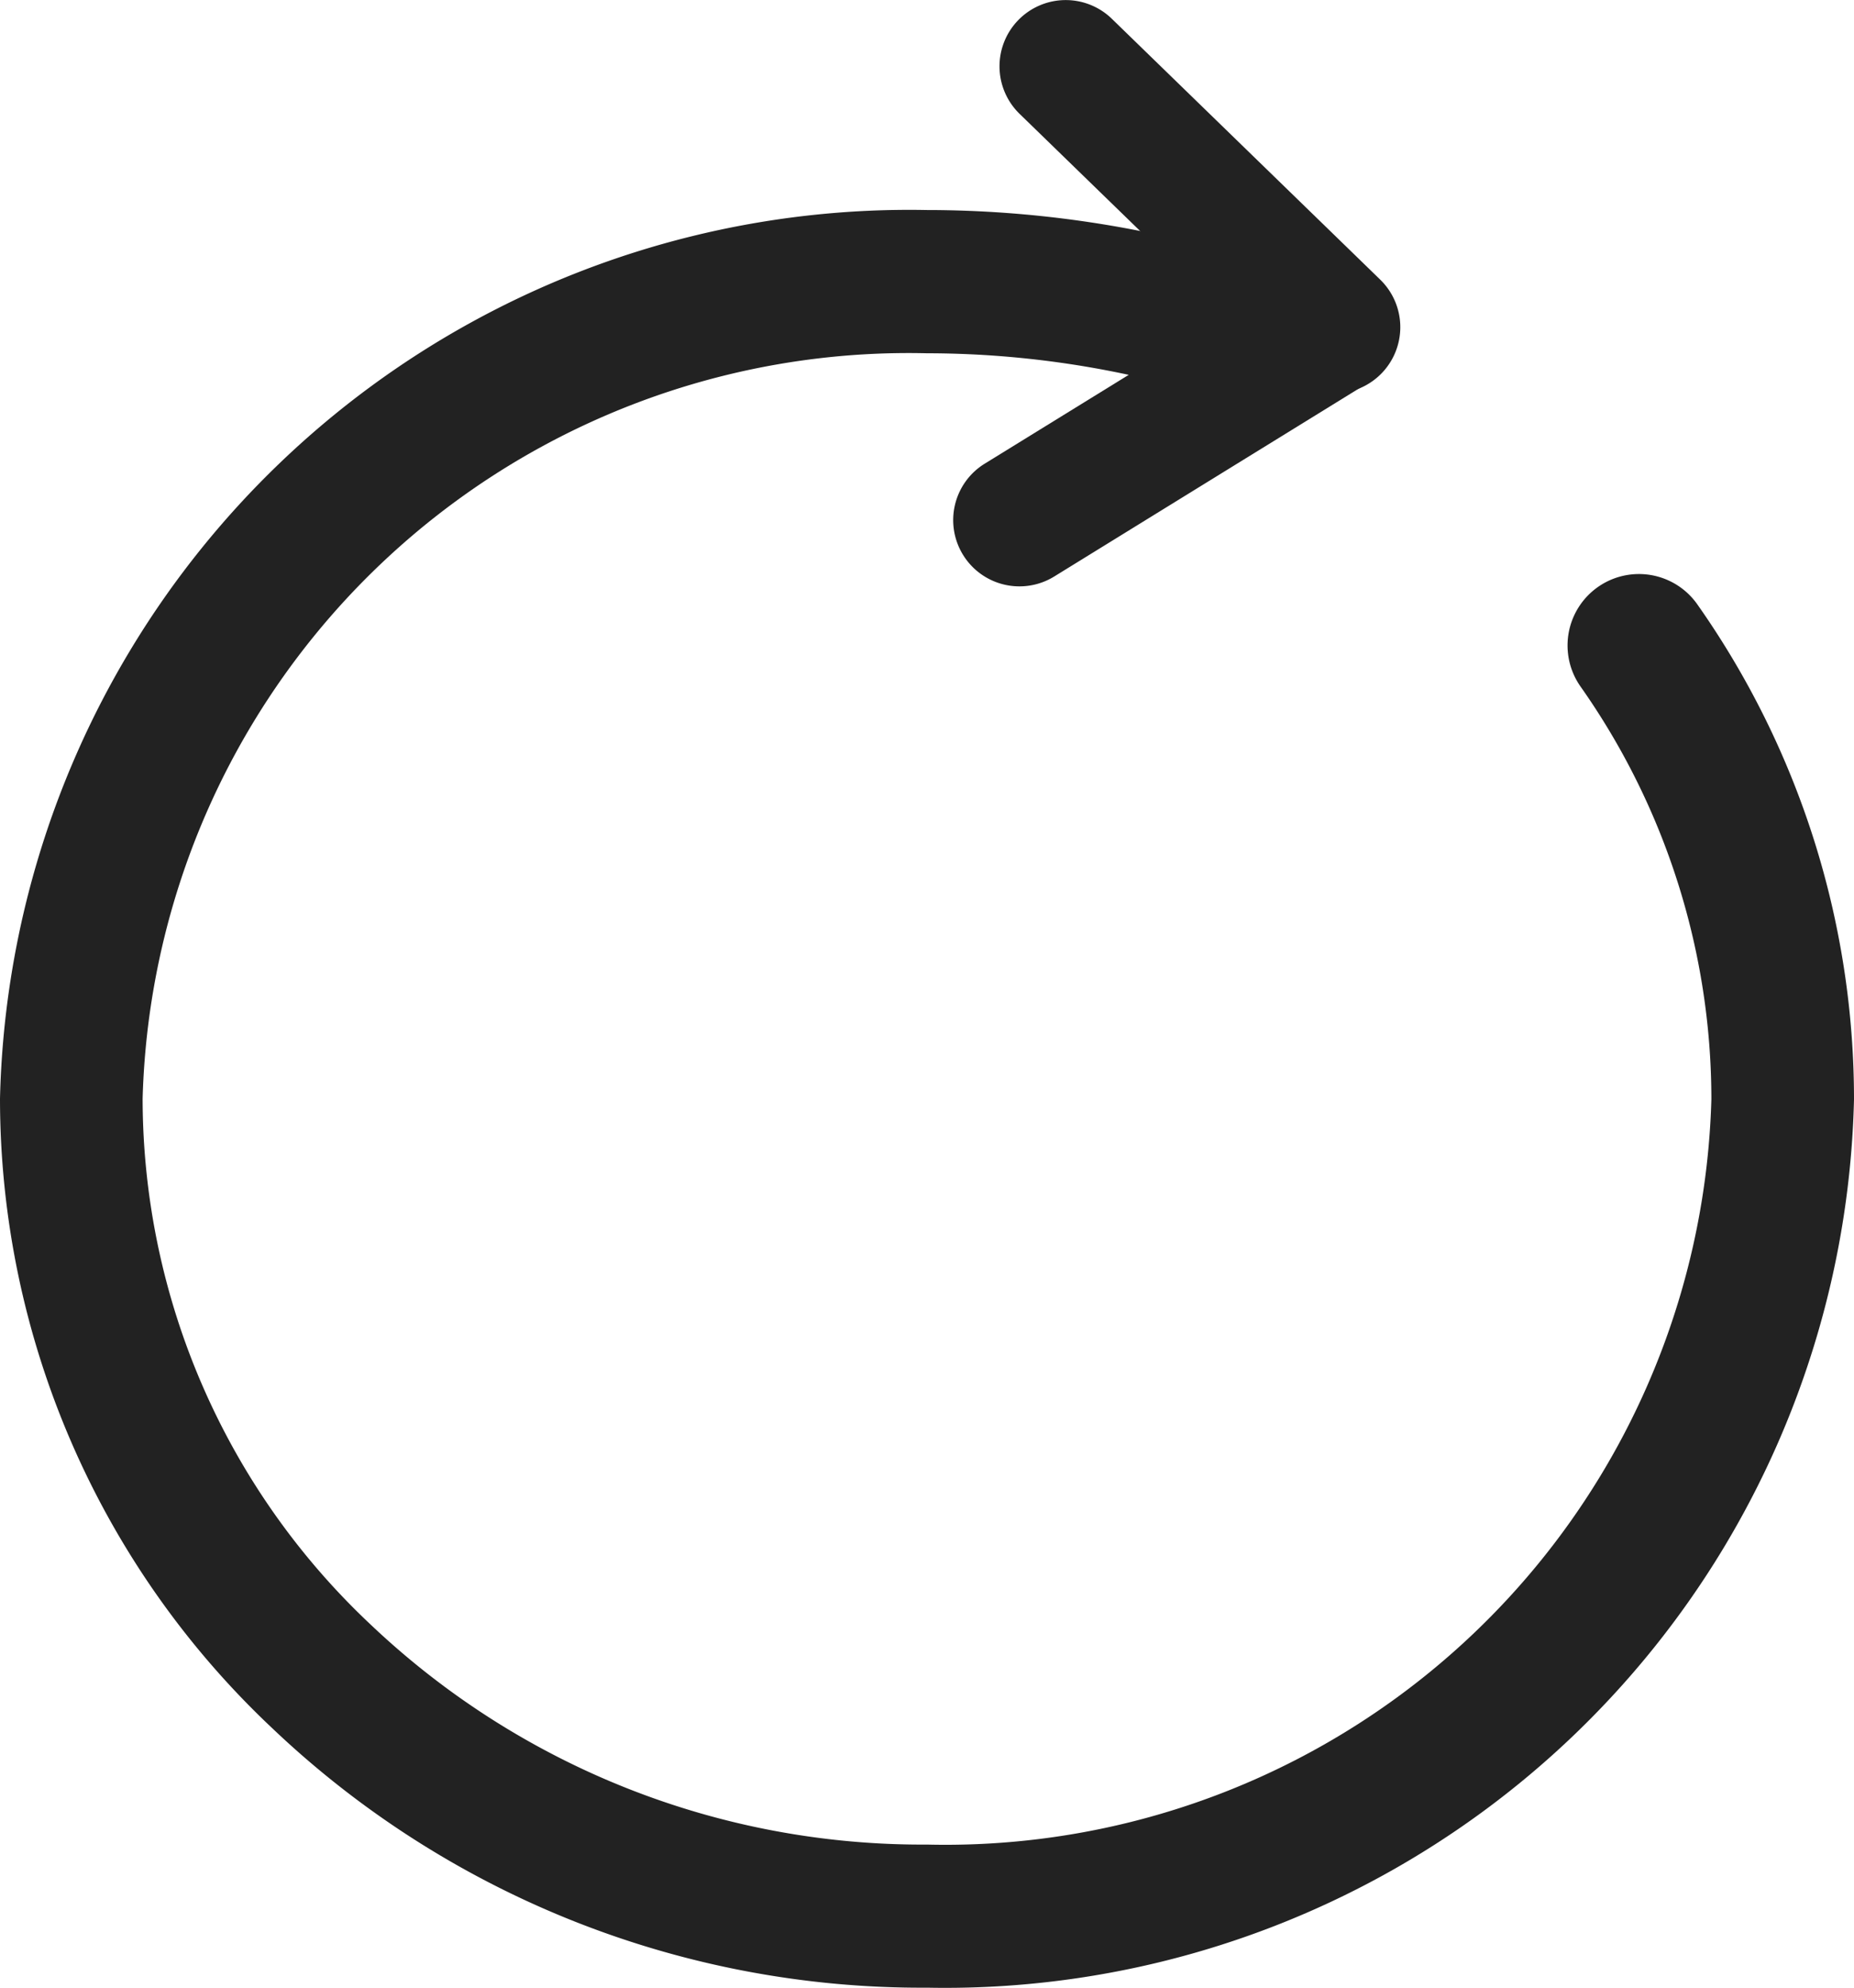 <svg xmlns="http://www.w3.org/2000/svg" width="14" height="15" viewBox="0 0 14 15">
  <defs>
    <style>
      .cls-1 {
        fill: #222;
      }
    </style>
  </defs>
  <g id="icon_reset" transform="translate(-1760 -47)">
    <path id="패스_15495" data-name="패스 15495" class="cls-1" d="M7,14.756A7.117,7.117,0,0,1,2.058,12.8,6.525,6.525,0,0,1,0,8.046,6.868,6.868,0,0,1,7,1.341a8.34,8.34,0,0,1,2.309.328.54.54,0,0,1-.3,1.038A7.266,7.266,0,0,0,7,2.422,5.786,5.786,0,0,0,1.077,8.047,5.452,5.452,0,0,0,2.8,12.017,6.052,6.052,0,0,0,7,13.676a5.787,5.787,0,0,0,5.923-5.624,5.408,5.408,0,0,0-.988-3.115.539.539,0,1,1,.882-.62A6.485,6.485,0,0,1,14,8.052,6.866,6.866,0,0,1,7,14.756Z" transform="translate(1760 47.244)"/>
    <path id="선_62" data-name="선 62" class="cls-1" d="M2.026,2.469a.5.5,0,0,1-.348-.141L-.349.359a.5.5,0,0,1-.01-.707.5.5,0,0,1,.707-.01L2.374,1.61a.5.5,0,0,1-.349.859Z" transform="translate(1768.048 47.5)"/>
    <path id="선_63" data-name="선 63" class="cls-1" d="M0,1.956a.5.5,0,0,1-.426-.238A.5.5,0,0,1-.262,1.03L2.1-.426a.5.5,0,0,1,.688.163.5.5,0,0,1-.163.688L.262,1.882A.5.5,0,0,1,0,1.956Z" transform="translate(1767.698 49.469)"/>
  </g>
</svg>
